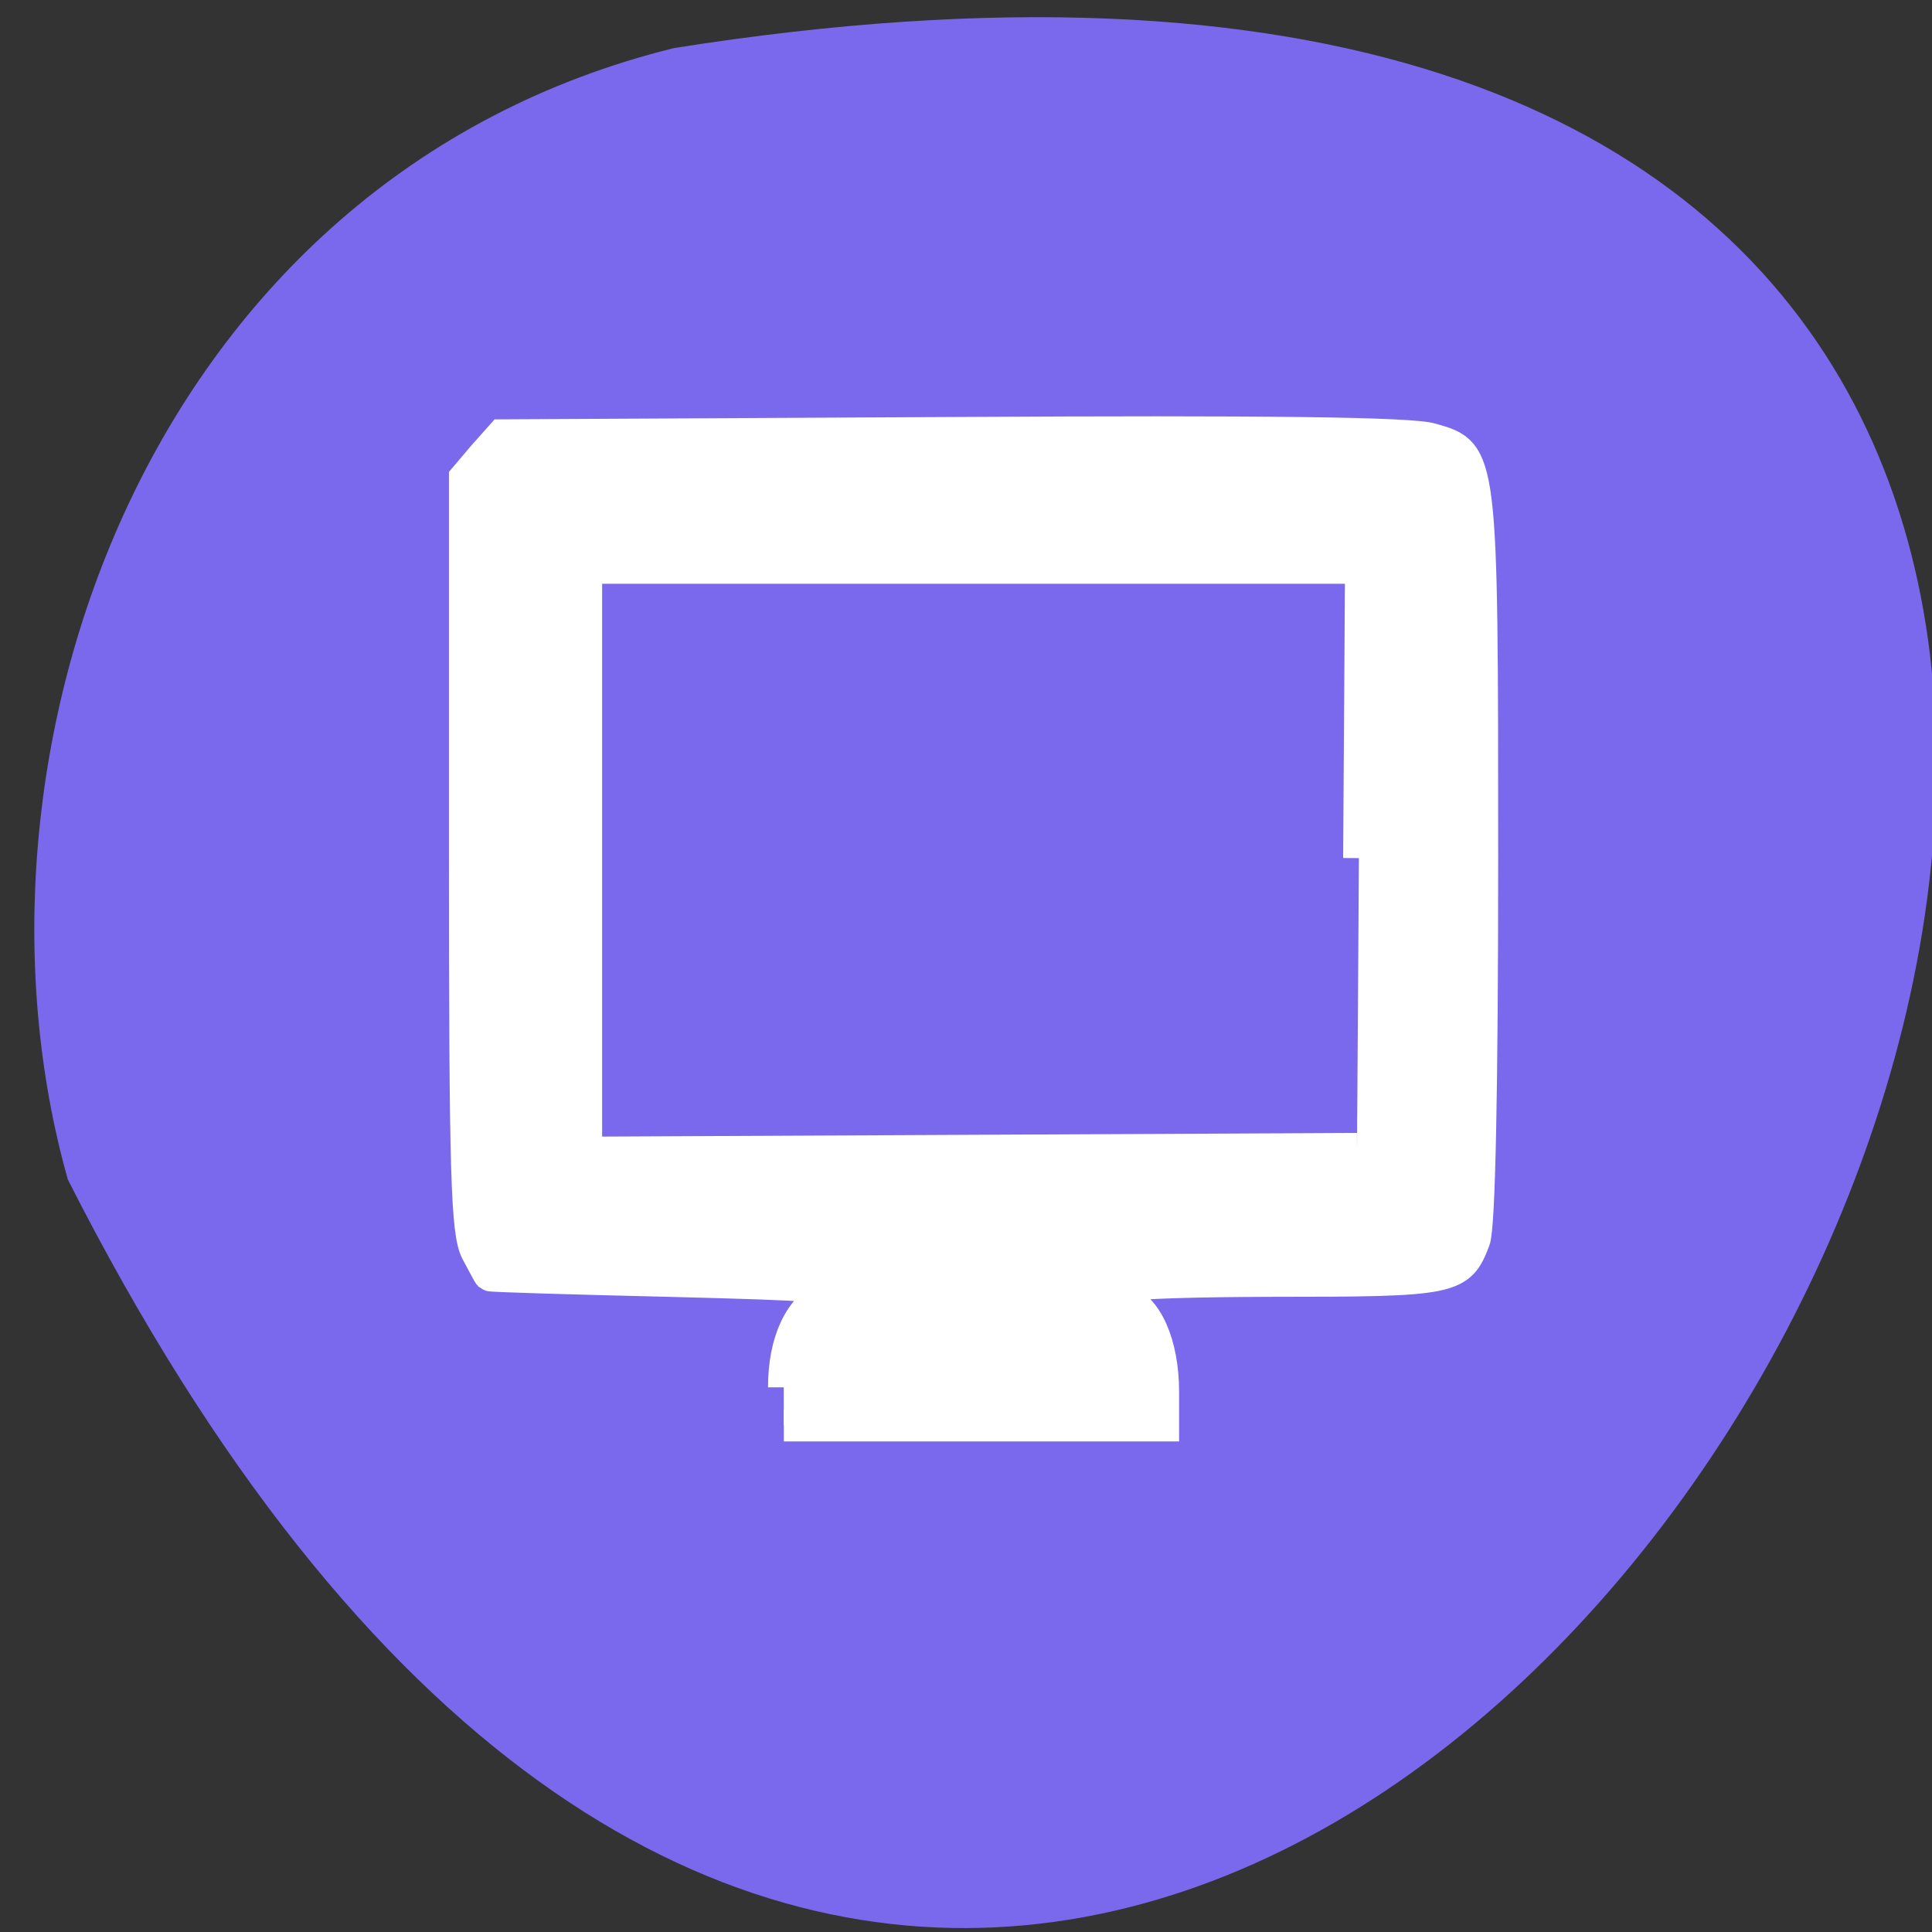 <svg xmlns="http://www.w3.org/2000/svg" viewBox="0 0 16 16"><rect x="0" y="0" width="16" height="16" fill="#333333" stroke="none"/><path d="m 5.582 0.398 c 21.492 -3.402 4.742 28.613 -5.02 9.371 c -0.988 -3.5 0.652 -8.293 5.02 -9.371" fill="#7a68ed"/><path d="m 104.69 185.31 c 0 -6.125 2.125 -10.75 5.875 -12.375 c 2.25 -1.063 -1.313 -1.313 -21.12 -1.813 c -13.06 -0.313 -23.938 -0.625 -24.06 -0.75 c -0.125 -0.125 -0.875 -1.563 -1.75 -3.188 c -1.313 -2.563 -1.563 -10.188 -1.563 -53.19 v -50.19 l 2.438 -2.875 l 2.5 -2.813 l 60.13 -0.313 c 42.19 -0.25 61.38 0 64.06 0.813 c 6.813 1.938 6.813 1.75 6.813 56.19 c 0 30.813 -0.375 49.13 -1.063 50.875 c -2 5.25 -2.813 5.438 -27.12 5.438 c -20.688 0.063 -26.75 0.813 -19.938 2.5 c 3.25 0.813 5.5 5.875 5.5 12.25 v 4.563 h -50.688 m 76.81 -75.81 l 0.25 -38.75 h -103.44 v 78.06 l 51.44 -0.25 l 51.5 -0.25" transform="scale(0.062)" fill="#fff" stroke="#fff" stroke-width="4.208"/></svg>